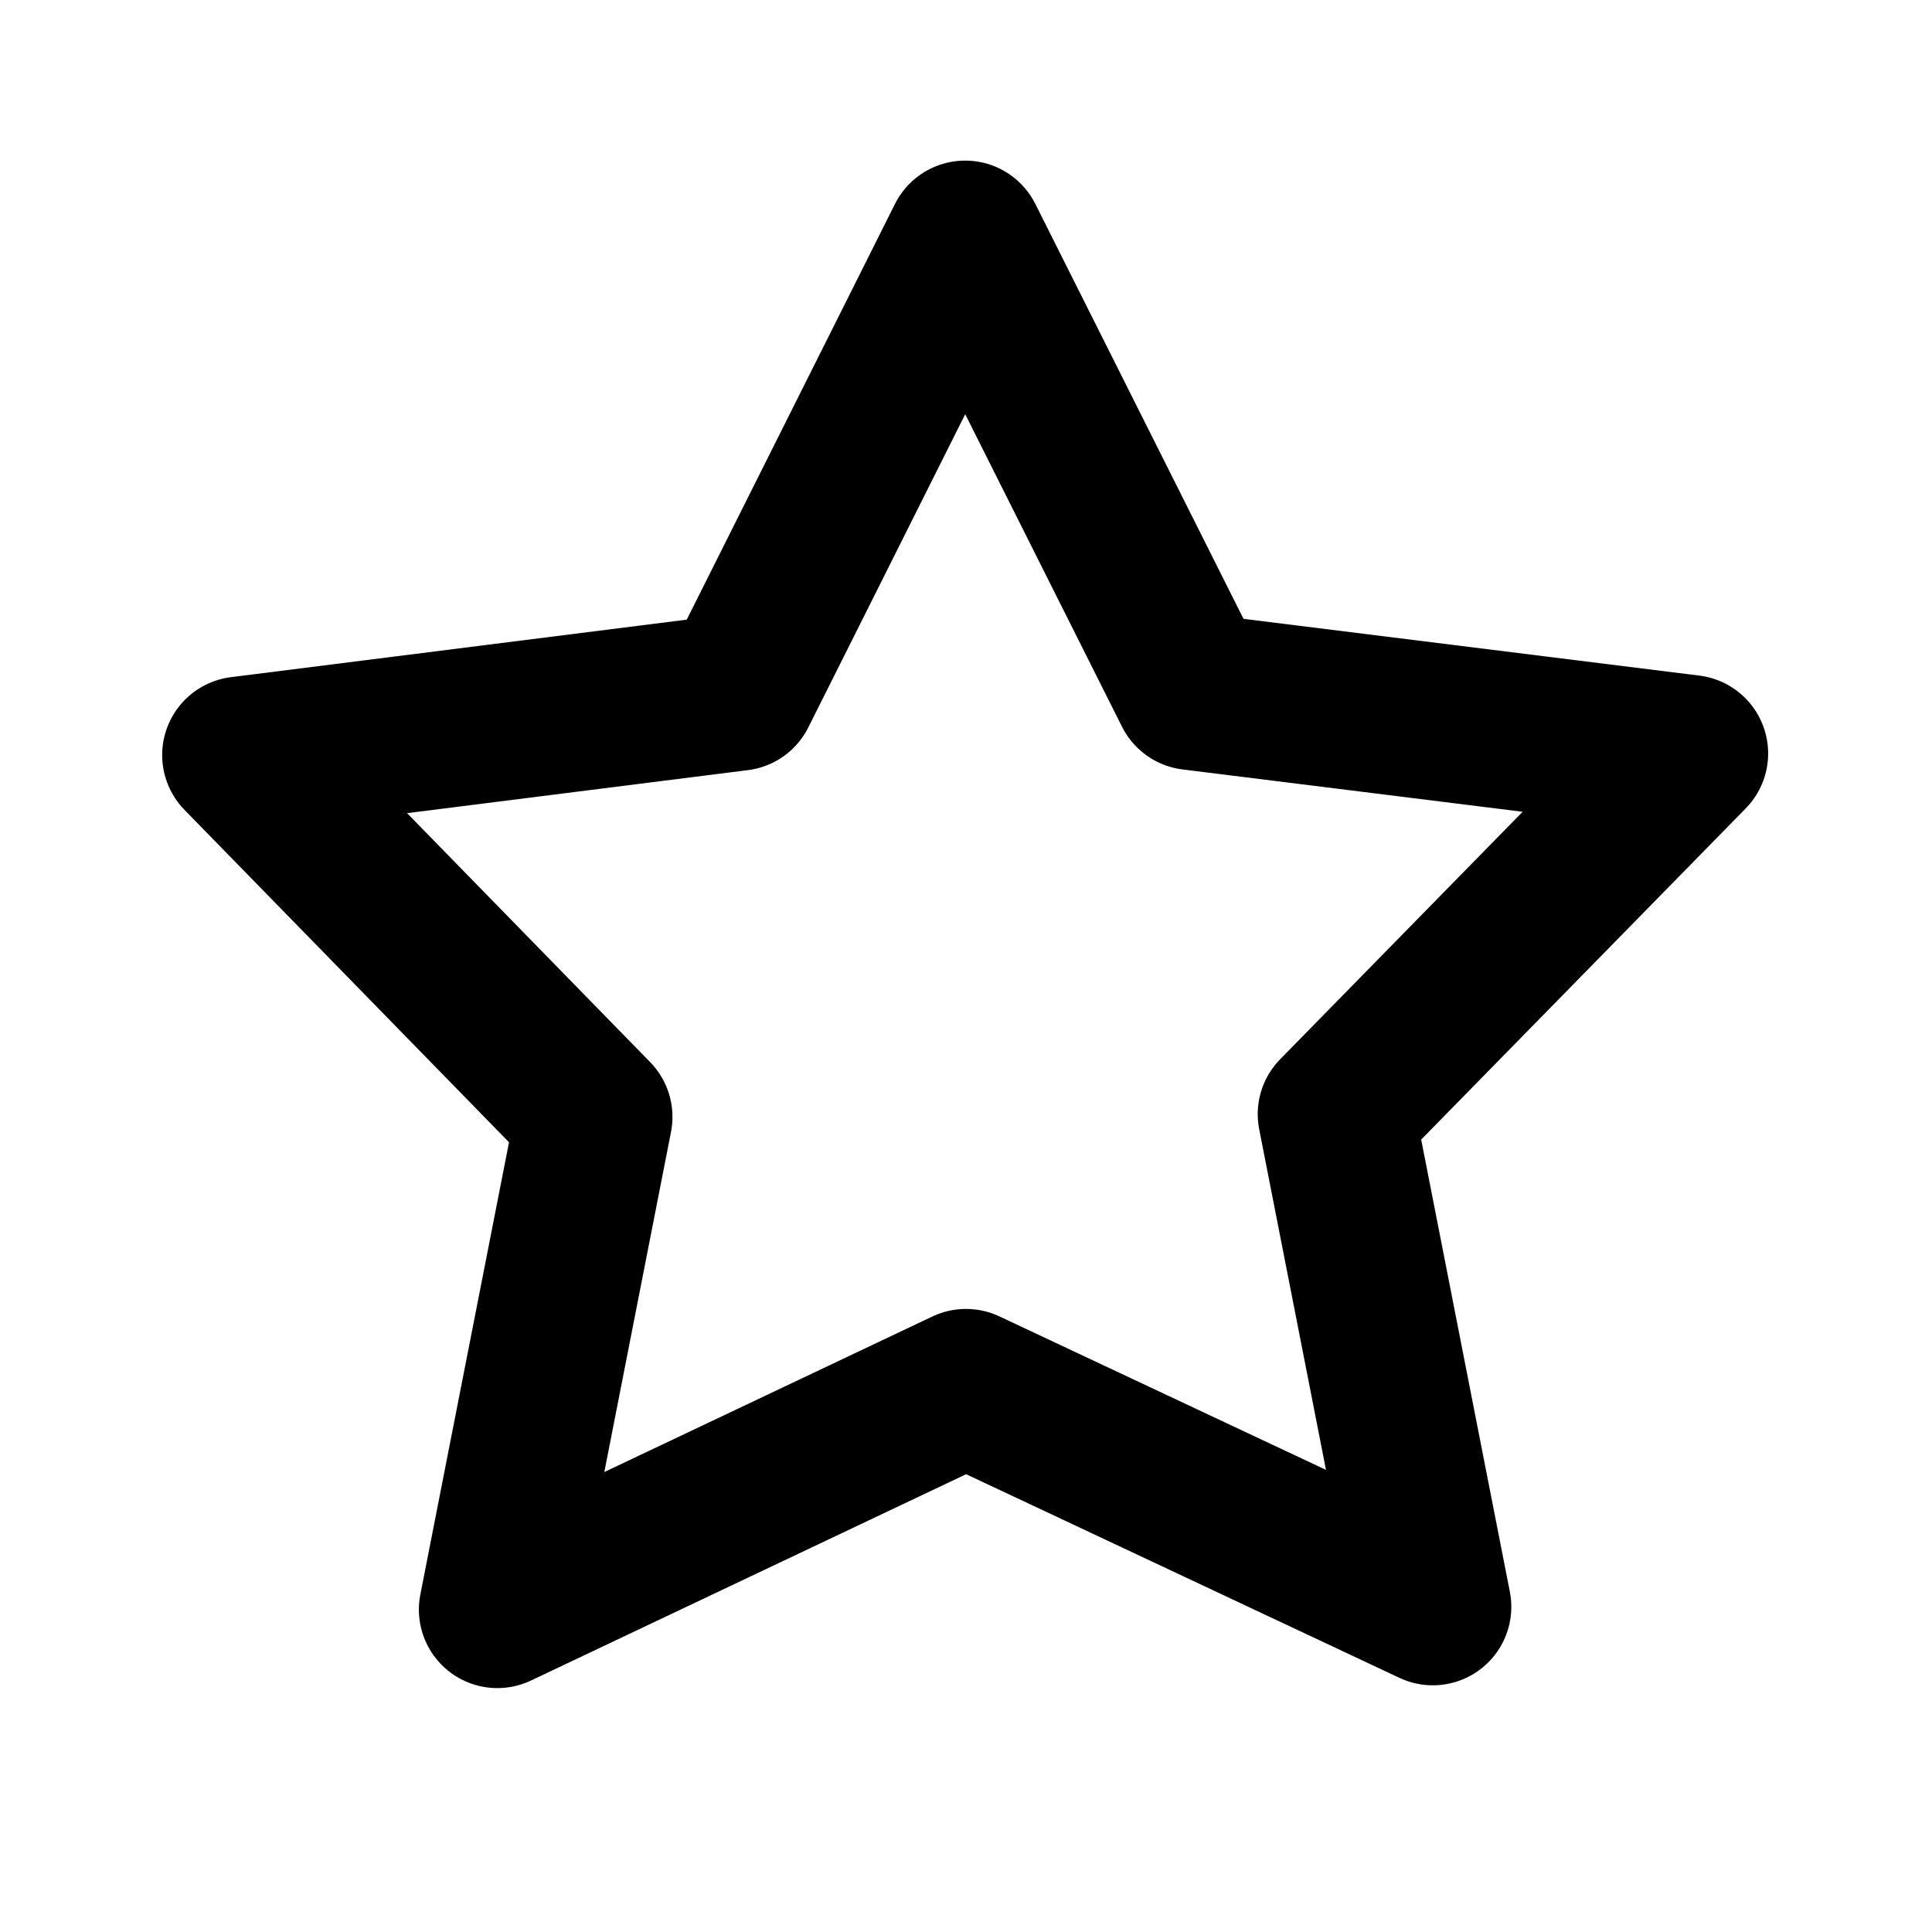 <svg width="16" height="16" viewBox="0 0 16 16" fill="none" xmlns="http://www.w3.org/2000/svg">
<path d="M8 11.49L4.119 13.33L4.919 9.25L1.993 6.253L6.113 5.733L7.993 1.98L9.873 5.727L13.993 6.24L11.066 9.227L11.866 13.307L8 11.49Z" stroke="black" stroke-width="1.3" stroke-linecap="round" stroke-linejoin="round"/>
</svg>
